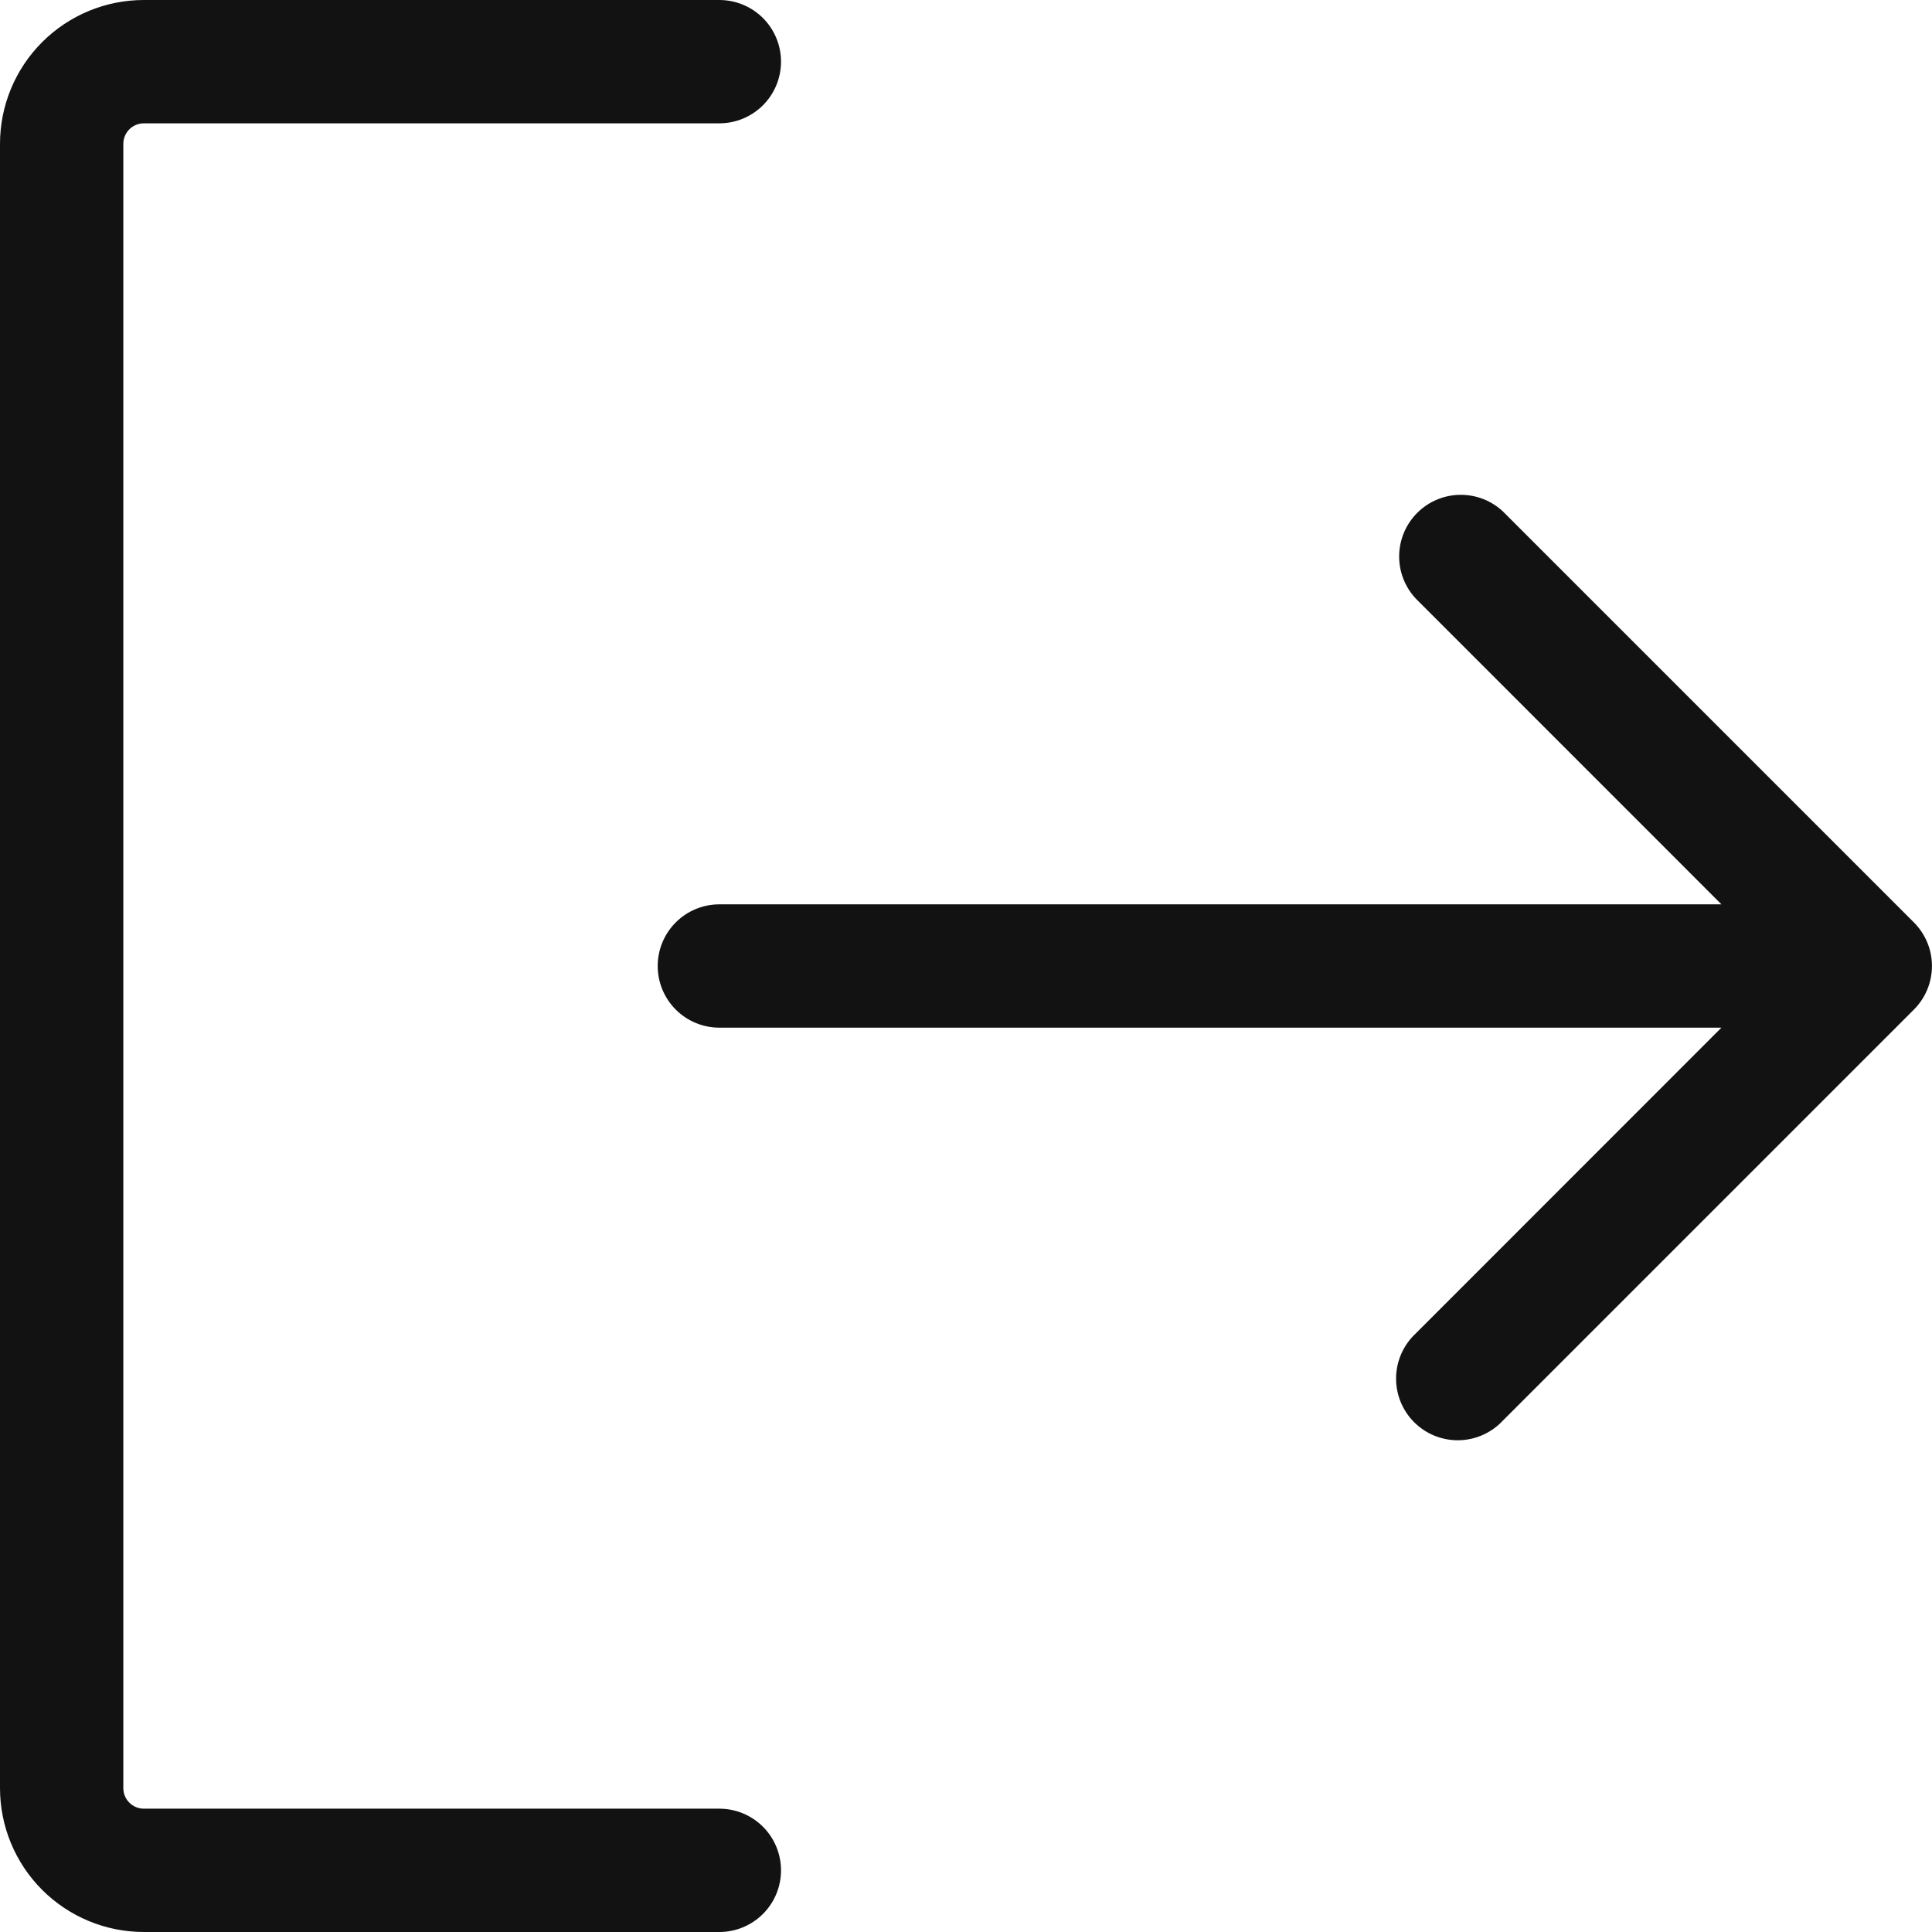 <svg width="188" height="188" viewBox="0 0 188 188" fill="none" xmlns="http://www.w3.org/2000/svg">
<path d="M76 182C76 183.591 75.368 185.117 74.243 186.243C73.117 187.368 71.591 188 70 188H14C10.287 188 6.726 186.525 4.101 183.899C1.475 181.274 0 177.713 0 174V14C0 10.287 1.475 6.726 4.101 4.101C6.726 1.475 10.287 0 14 0H70C71.591 0 73.117 0.632 74.243 1.757C75.368 2.883 76 4.409 76 6C76 7.591 75.368 9.117 74.243 10.243C73.117 11.368 71.591 12 70 12H14C13.47 12 12.961 12.211 12.586 12.586C12.211 12.961 12 13.47 12 14V174C12 174.53 12.211 175.039 12.586 175.414C12.961 175.789 13.47 176 14 176H70C71.591 176 73.117 176.632 74.243 177.757C75.368 178.883 76 180.409 76 182ZM186.24 89.76L146.24 49.76C145.103 48.7 143.598 48.123 142.044 48.151C140.489 48.178 139.006 48.808 137.907 49.907C136.808 51.006 136.178 52.489 136.151 54.044C136.123 55.598 136.7 57.103 137.76 58.24L167.51 88H70C68.409 88 66.883 88.632 65.757 89.757C64.632 90.883 64 92.409 64 94C64 95.591 64.632 97.117 65.757 98.243C66.883 99.368 68.409 100 70 100H167.51L137.76 129.76C137.171 130.309 136.698 130.972 136.37 131.708C136.042 132.444 135.865 133.238 135.851 134.044C135.837 134.849 135.985 135.65 136.287 136.397C136.589 137.144 137.038 137.823 137.608 138.392C138.177 138.962 138.856 139.411 139.603 139.713C140.35 140.015 141.151 140.163 141.956 140.149C142.762 140.135 143.556 139.958 144.292 139.63C145.028 139.302 145.691 138.829 146.24 138.24L186.24 98.24C187.364 97.115 187.995 95.59 187.995 94C187.995 92.41 187.364 90.885 186.24 89.76Z" fill="#121212"/>
</svg>
